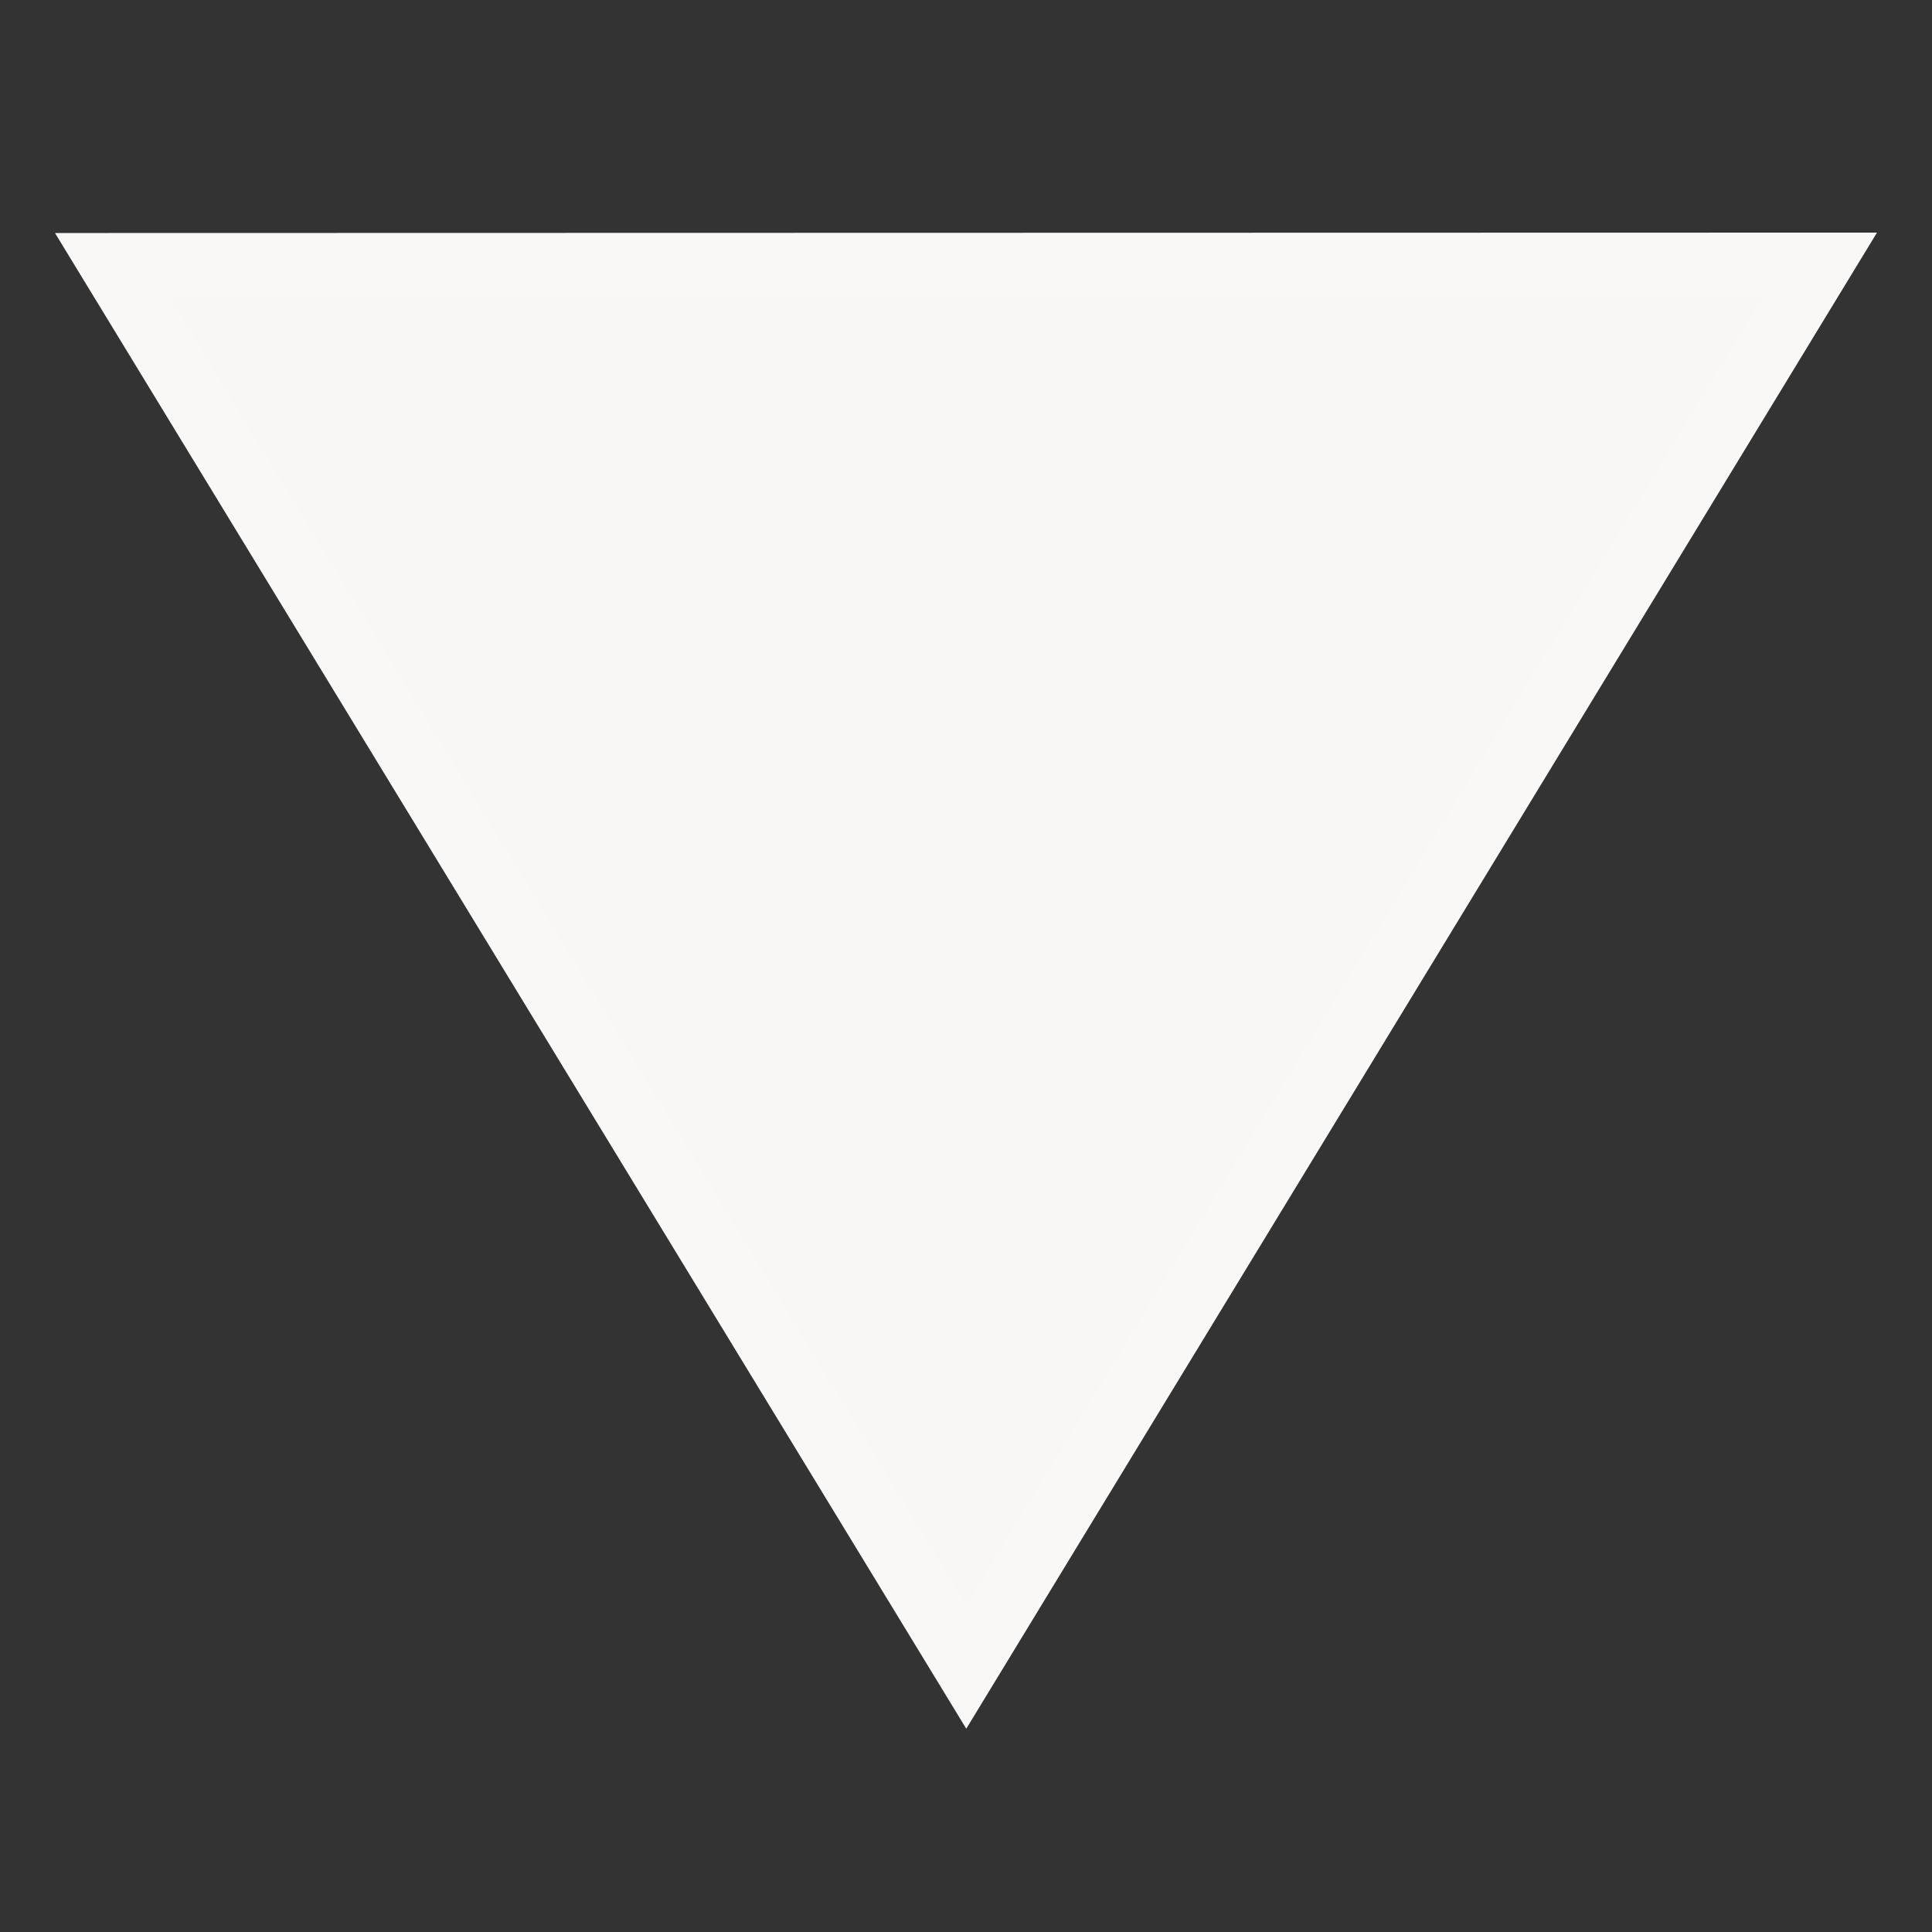 <?xml version="1.0" encoding="utf-8"?>
<!-- Generator: Adobe Illustrator 15.0.0, SVG Export Plug-In  -->
<!DOCTYPE svg PUBLIC "-//W3C//DTD SVG 1.1//EN" "http://www.w3.org/Graphics/SVG/1.1/DTD/svg11.dtd">
<svg version="1.1"
	 xmlns="http://www.w3.org/2000/svg" xmlns:xlink="http://www.w3.org/1999/xlink" xmlns:a="http://ns.adobe.com/AdobeSVGViewerExtensions/3.0/"
	 x="0px" y="0px" width="15px" height="15px" viewBox="-0.427 -1.806 15 15"
	 overflow="visible" enable-background="new -0.427 -1.806 15 15" xml:space="preserve">
<rect x="-0.427" y="-1.806" width="15" height="15" fill="#333333" stroke="none"/>
<defs>
</defs>
<polygon fill="#F9F6F4" stroke="#F9F8F7" stroke-width="0.5" stroke-miterlimit="10" points="7.075,11.135 13.701,0.25 0.445,0.253 
	"/>
</svg>
